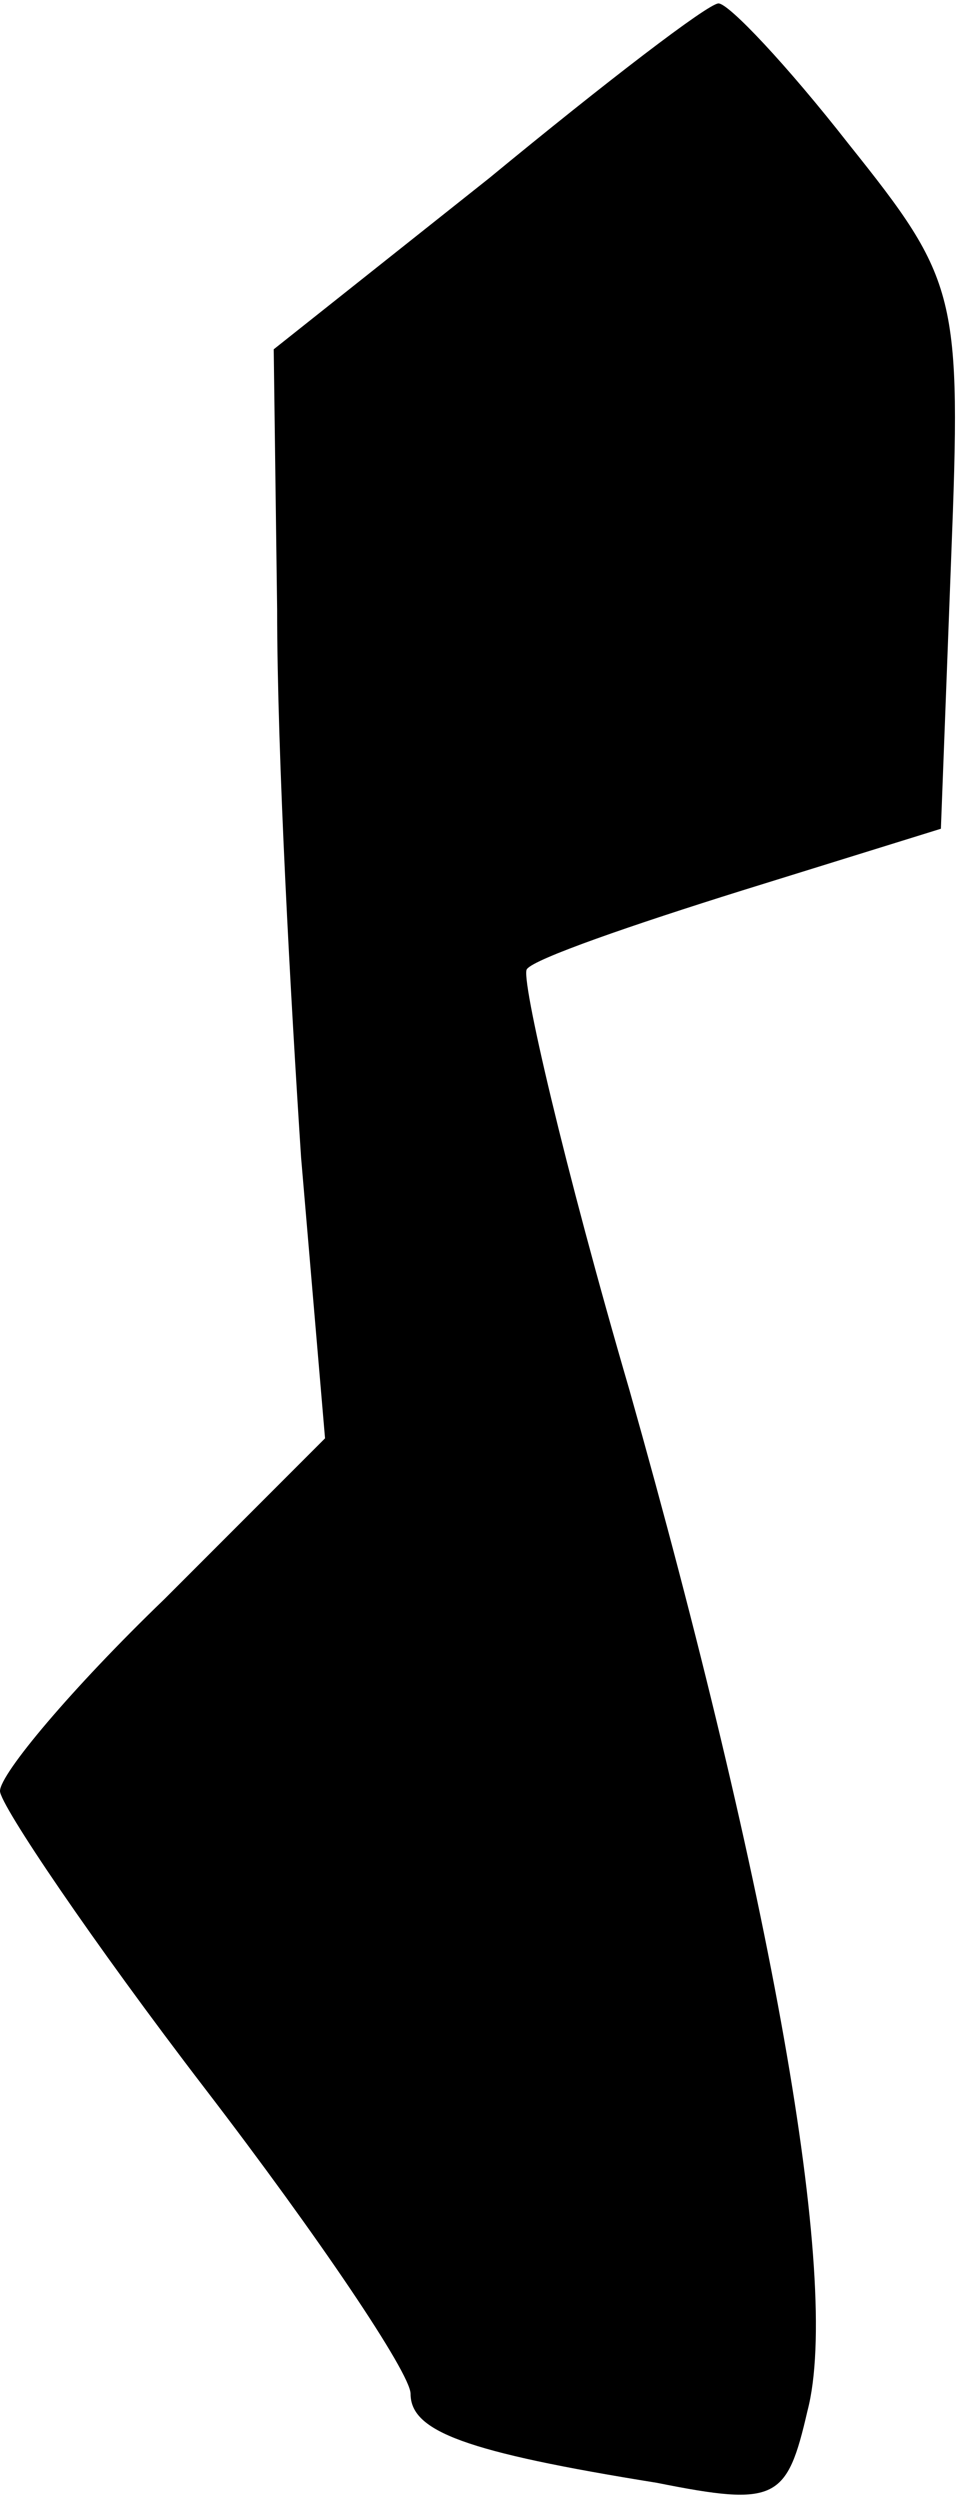 <?xml version="1.0" standalone="no"?>
<!DOCTYPE svg PUBLIC "-//W3C//DTD SVG 20010904//EN"
 "http://www.w3.org/TR/2001/REC-SVG-20010904/DTD/svg10.dtd">
<svg version="1.0" xmlns="http://www.w3.org/2000/svg"
 width="28pt" height="73pt" viewBox="0 0 28 73"
 preserveAspectRatio="xMidYMid meet">
<g transform="translate(0,73) scale(0.1,-0.1)"
fill="#000000" stroke="none">
<path fill="#000000" stroke="none" d="M143 678 l-63 -50 1 -76 c0 -43 4 -114
7 -160 l7 -82 -47 -47 c-27 -26 -48 -51 -48 -56 0 -4 27 -44 60 -87 33 -43 60
-83 60 -89 0 -11 16 -17 72 -26 35 -7 38 -5 44 21 10 38 -11 153 -52 298 -19
65 -32 121 -30 123 2 3 31 13 63 23 l58 18 3 79 c3 77 2 81 -30 121 -18 23
-35 41 -38 41 -3 0 -33 -23 -67 -51z"/>
</g>
</svg>
